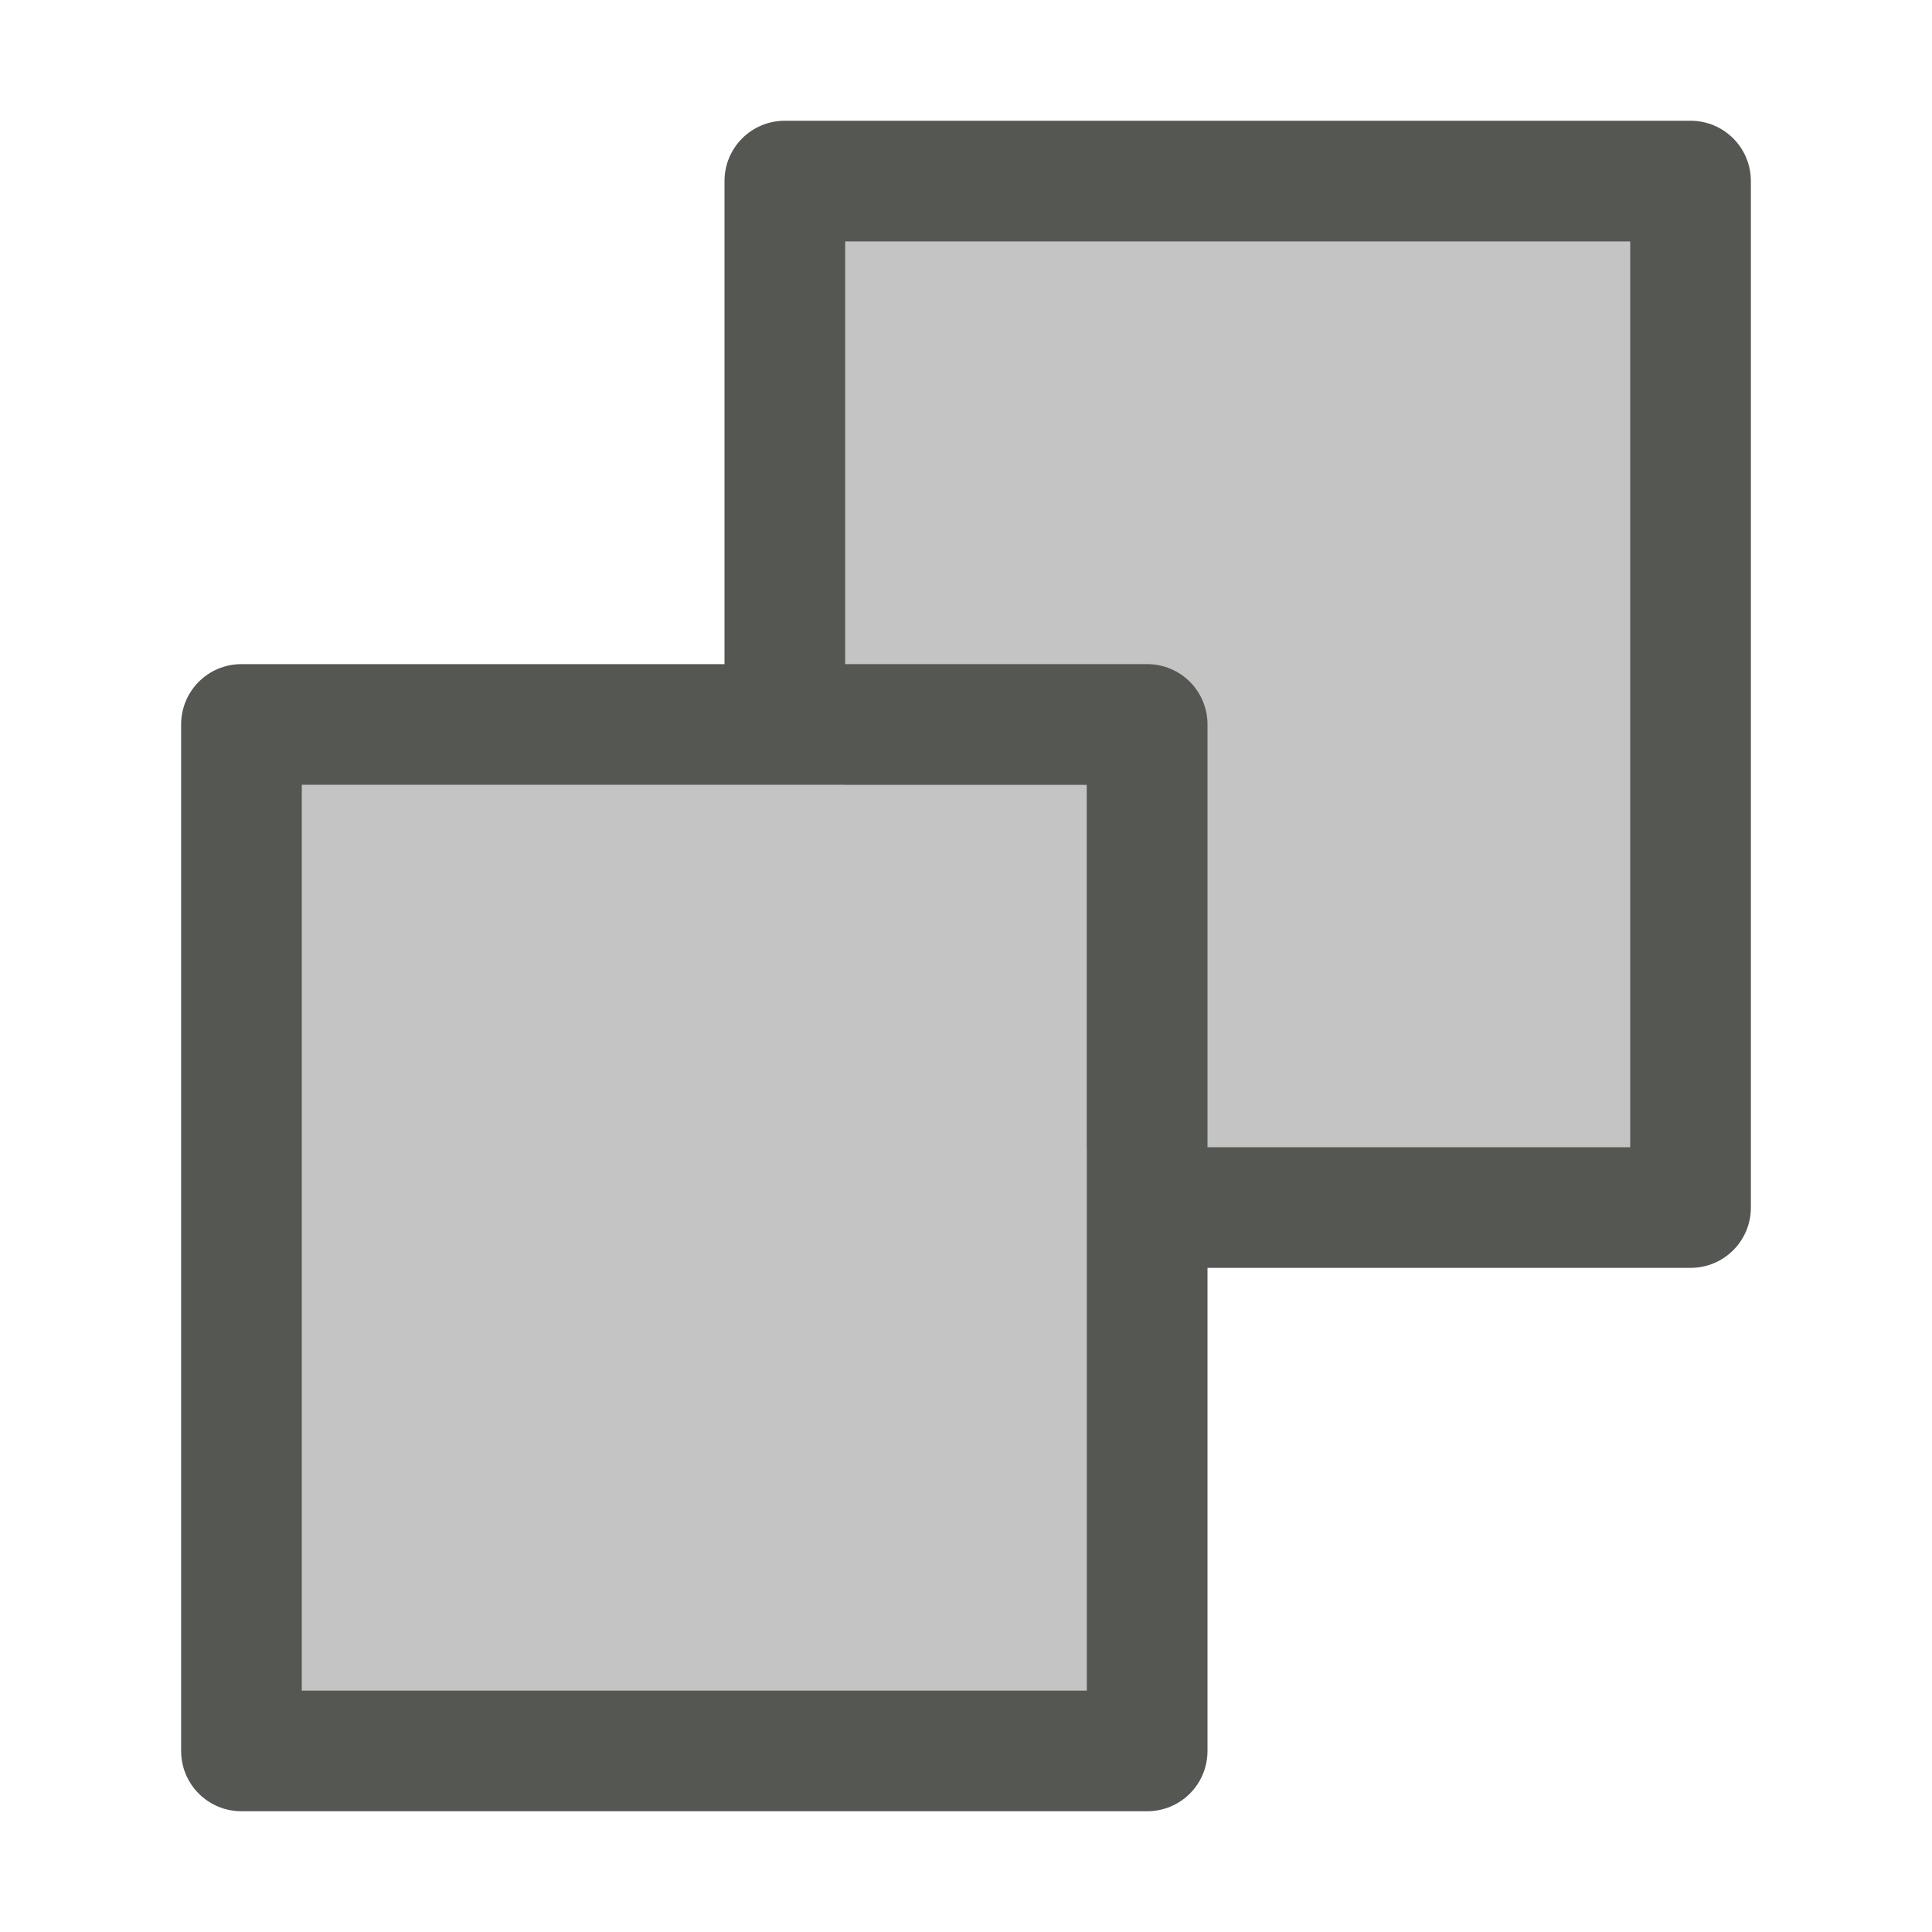 <svg height="32" viewBox="0 0 32 32" width="32" xmlns="http://www.w3.org/2000/svg"><g fill="#555753"><path d="m14 4v9h-9v15h13v-9h9v-15z" fill="#555753" opacity=".35"/><path d="m13 2c-.554 0-1 .446-1 1v8h-8c-.554 0-1 .446-1 1v17c0 .554.446 1 1 1h15c.554 0 1-.446 1-1v-8h8c.554 0 1-.446 1-1v-17c0-.554-.446-1-1-1zm1 2h13v15h-7v-7c0-.554-.446-1-1-1h-5zm-9 9h7 2 4v6 2 7h-13z"/></g></svg>